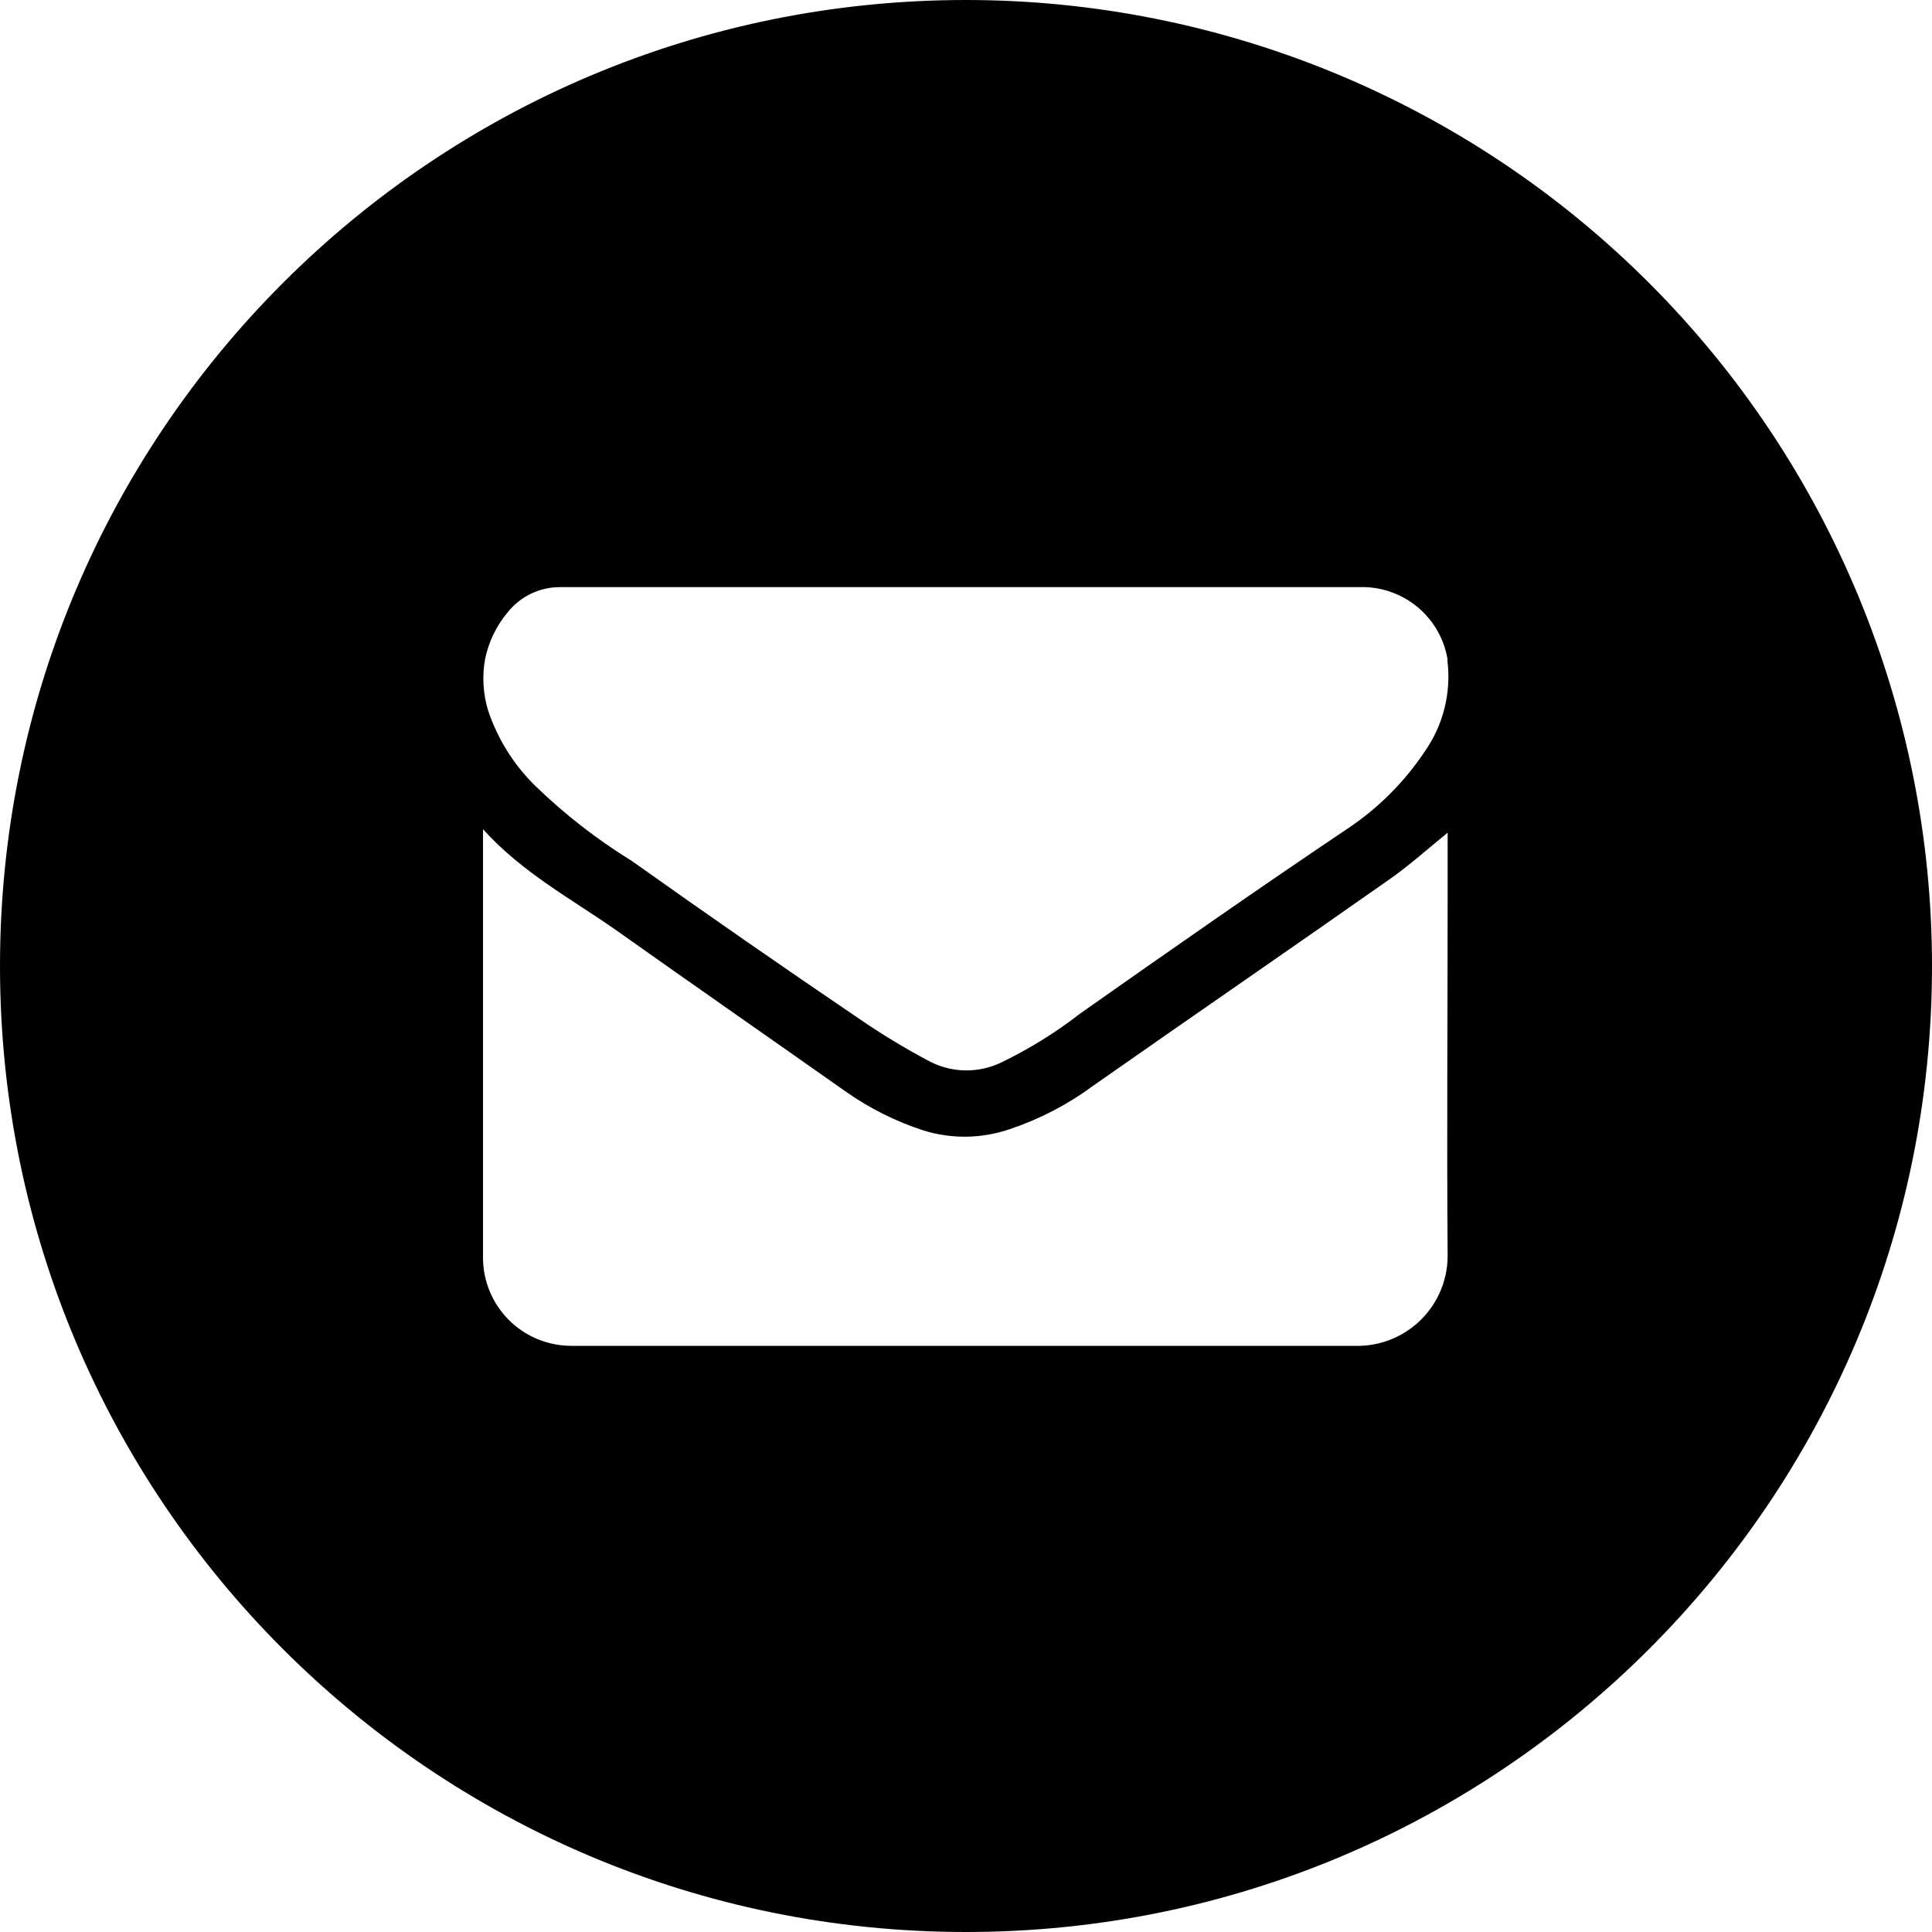 <?xml version="1.0" encoding="UTF-8"?>
<svg width="100px" height="100px" viewBox="0 0 100 100" version="1.1" xmlns="http://www.w3.org/2000/svg" xmlns:xlink="http://www.w3.org/1999/xlink">
    <!-- Generator: Sketch 53 (72520) - https://sketchapp.com -->
    <title>noun_Email_1198076</title>
    <desc>Created with Sketch.</desc>
    <g id="Page-1" stroke="none" stroke-width="1" fill="none" fill-rule="evenodd">
        <g id="noun_Email_1198076" fill="#000000" fill-rule="nonzero">
            <path d="M50,0 C22.386,-1.69088438e-15 3.38176876e-15,22.386 0,50 C-3.38176876e-15,77.614 22.386,100 50,100 C77.614,100 100,77.614 100,50 C100,36.739 94.732,24.021 85.355,14.645 C75.979,5.268 63.261,8.11991313e-16 50,0 Z M25.11,34.1 C25.295,33.212 25.697,32.384 26.28,31.69 C26.939,30.863 27.942,30.383 29,30.39 C31.94,30.39 34.88,30.39 37.82,30.39 L70.35,30.39 C72.583,30.311 74.532,31.89 74.92,34.09 L74.92,34.21 C75.12,35.861 74.703,37.527 73.75,38.89 C72.694,40.475 71.335,41.834 69.75,42.89 C65.12,46 60.5,49.23 55.91,52.46 C54.637,53.449 53.263,54.3 51.81,55 C50.639,55.56 49.273,55.537 48.12,54.94 C46.851,54.269 45.622,53.524 44.44,52.71 C40.507,50.043 36.593,47.327 32.7,44.56 C30.896,43.45 29.22,42.145 27.7,40.67 C26.588,39.579 25.751,38.239 25.26,36.76 C25,35.898 24.949,34.986 25.11,34.1 Z M70.41,69.66 C58.763,69.66 47.117,69.66 35.47,69.66 L29.54,69.66 C28.328,69.652 27.169,69.163 26.317,68.3 C25.466,67.438 24.992,66.272 25,65.06 C25,60.06 25,54.97 25,49.92 C25,47.65 25,45.38 25,42.92 C27.05,45.19 29.59,46.53 31.91,48.16 C35.86,50.96 39.83,53.72 43.79,56.51 C45.017,57.371 46.365,58.045 47.79,58.51 C49.246,58.963 50.807,58.942 52.25,58.45 C53.791,57.936 55.242,57.184 56.55,56.22 C61.69,52.62 66.87,49.06 72.01,45.45 C73.01,44.74 73.93,43.91 74.93,43.1 C74.93,44.1 74.93,45.2 74.93,46.26 C74.93,52.53 74.88,58.8 74.93,65.06 C74.894,67.555 72.903,69.58 70.41,69.66 Z" id="Shape"></path>
        </g>
    </g>
</svg>